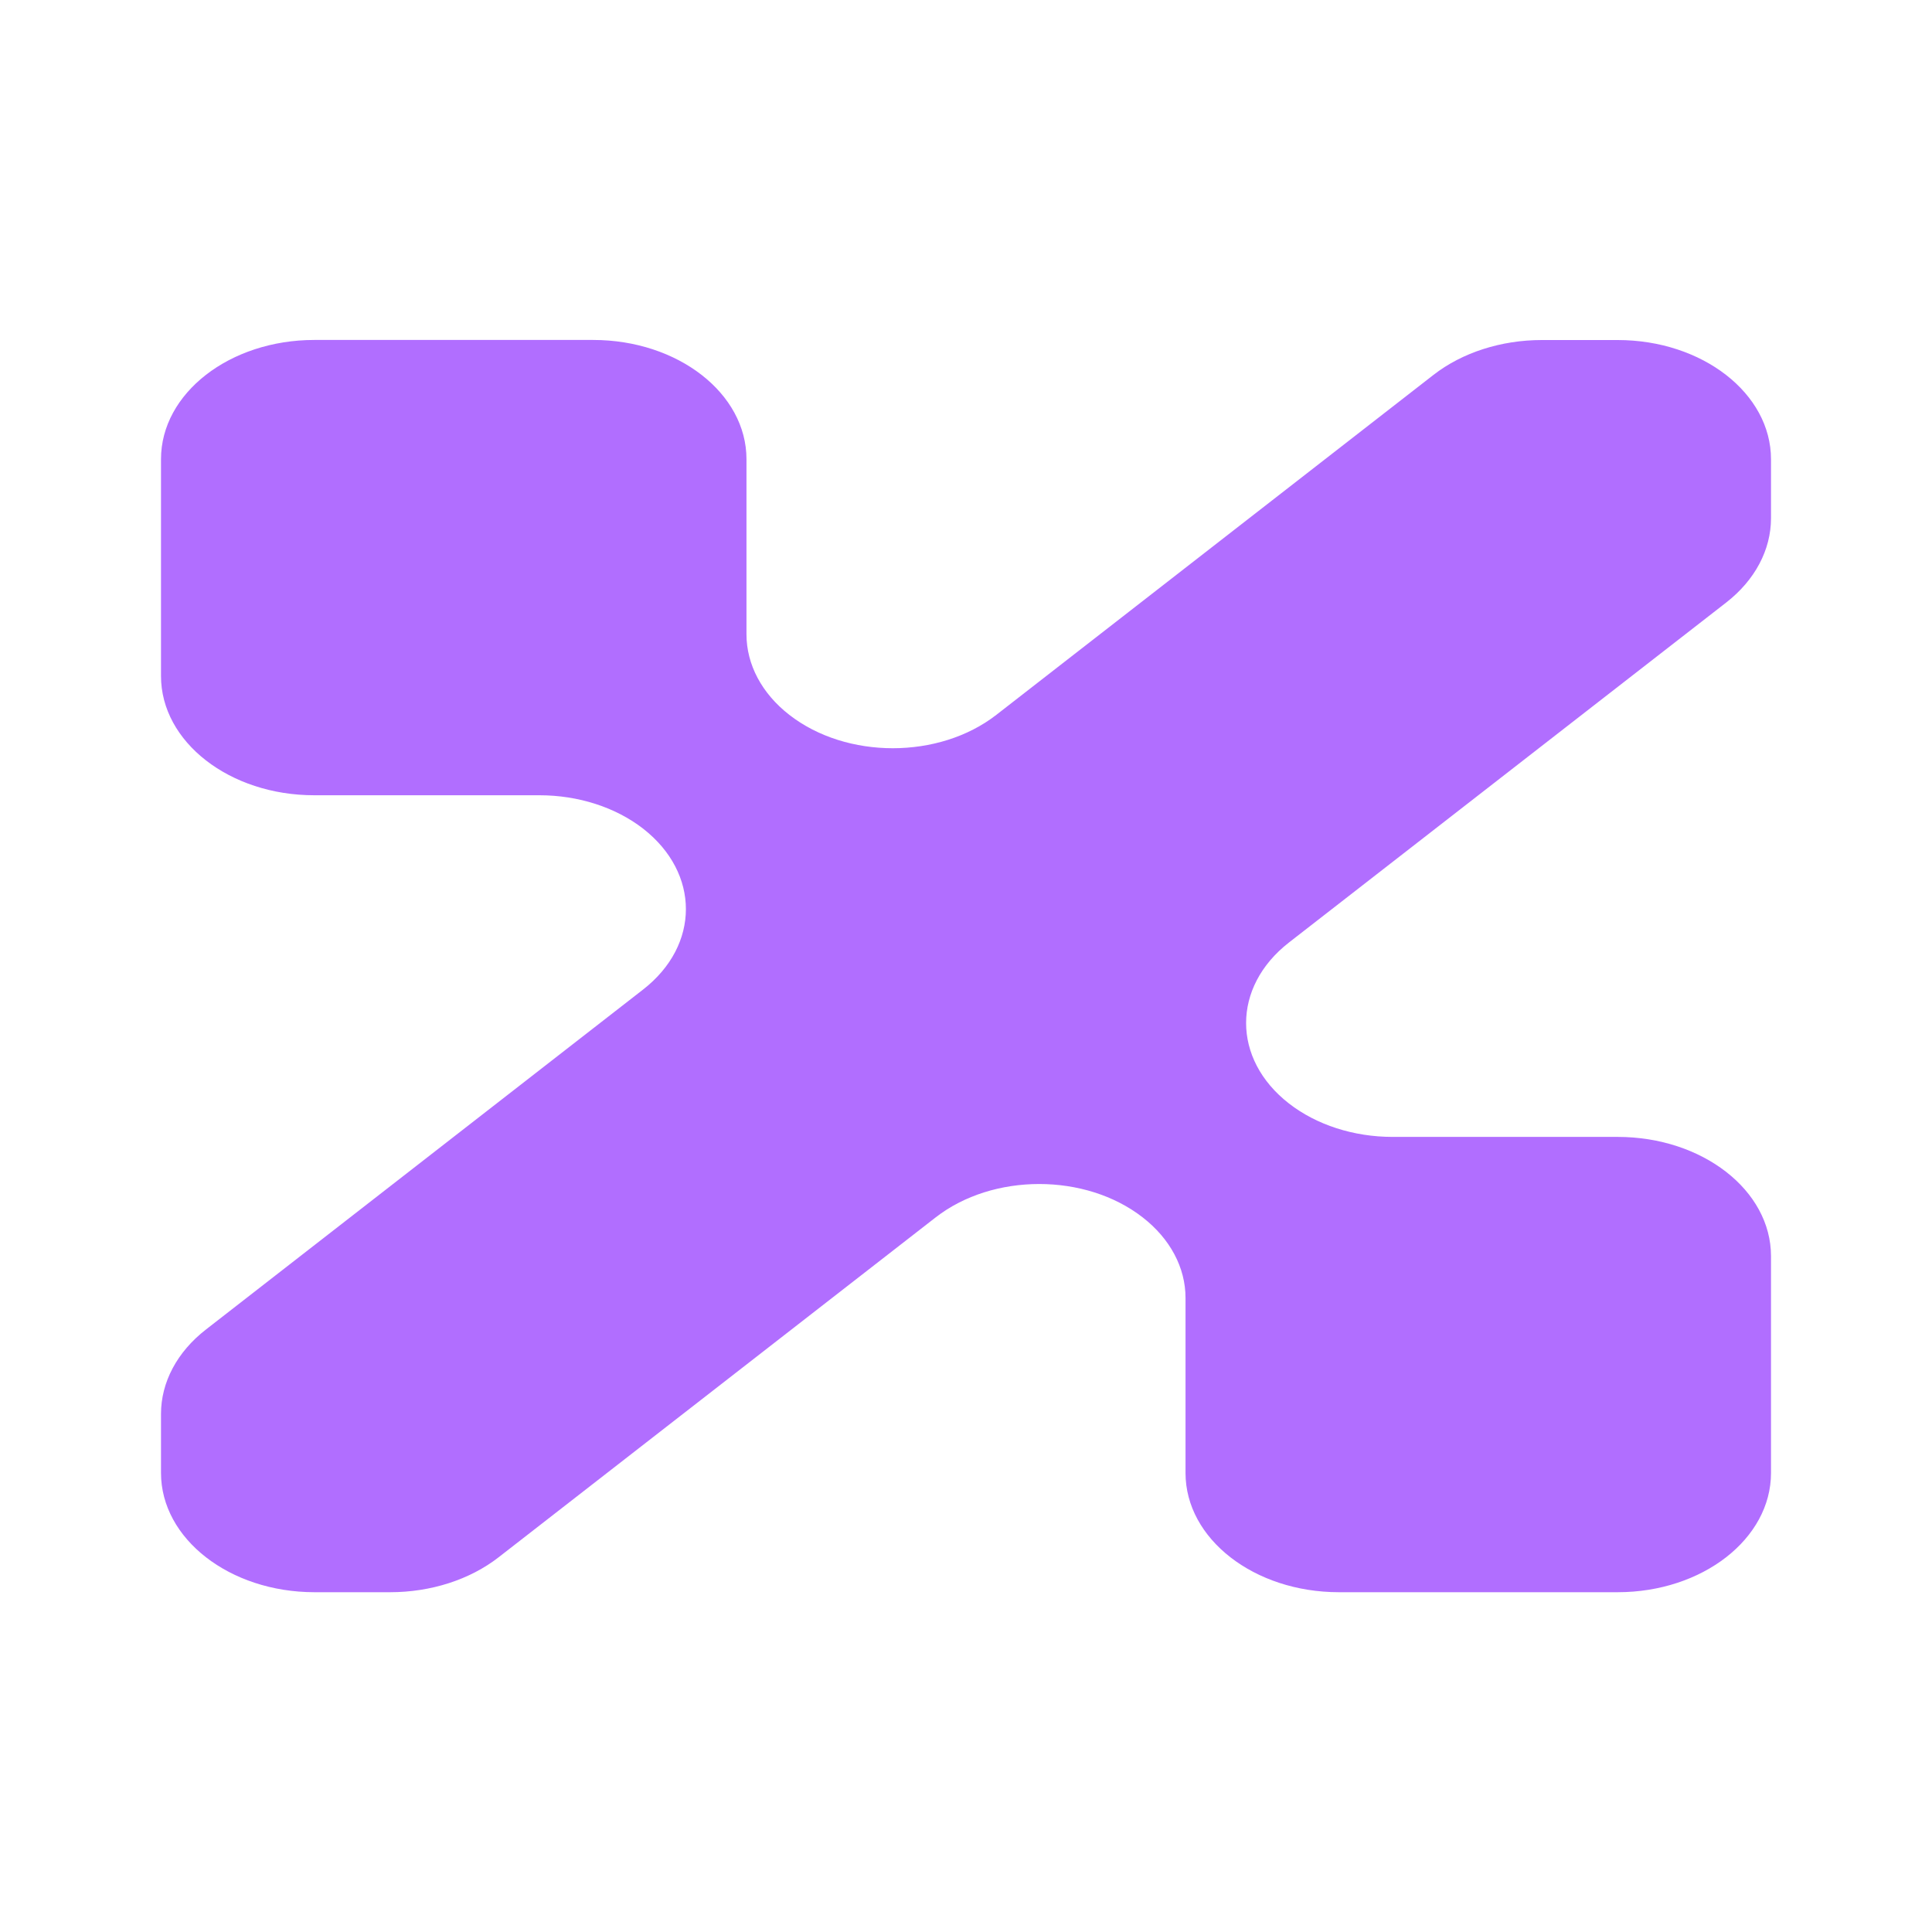 <svg xmlns="http://www.w3.org/2000/svg" width="24" height="24" fill="none" viewBox="0 0 24 24">
    <path fill="#B16EFF" d="M2 8.398V5.704c0-.818.853-1.481 1.905-1.481h3.463c1.052 0 1.905.663 1.905 1.481V7.88c0 .375.191.735.532 1 .71.553 1.861.553 2.572 0l5.429-4.222c.357-.278.841-.434 1.347-.434h.942c1.052 0 1.905.663 1.905 1.481v.733c0 .393-.2.77-.558 1.048l-5.43 4.222c-.71.553-.71 1.448 0 2 .342.266.804.415 1.287.415h2.796c1.052 0 1.905.663 1.905 1.481v2.694c0 .818-.853 1.481-1.905 1.481h-3.463c-1.052 0-1.905-.663-1.905-1.481v-2.175c0-.376-.191-.735-.532-1-.71-.553-1.861-.553-2.572 0l-5.429 4.222c-.357.278-.841.434-1.347.434h-.942C2.853 19.778 2 19.115 2 18.297v-.733c0-.393.2-.77.558-1.048l5.43-4.223c.71-.552.71-1.447 0-2-.342-.265-.804-.414-1.287-.414H3.905C2.853 9.88 2 9.216 2 8.398"/>
</svg>
